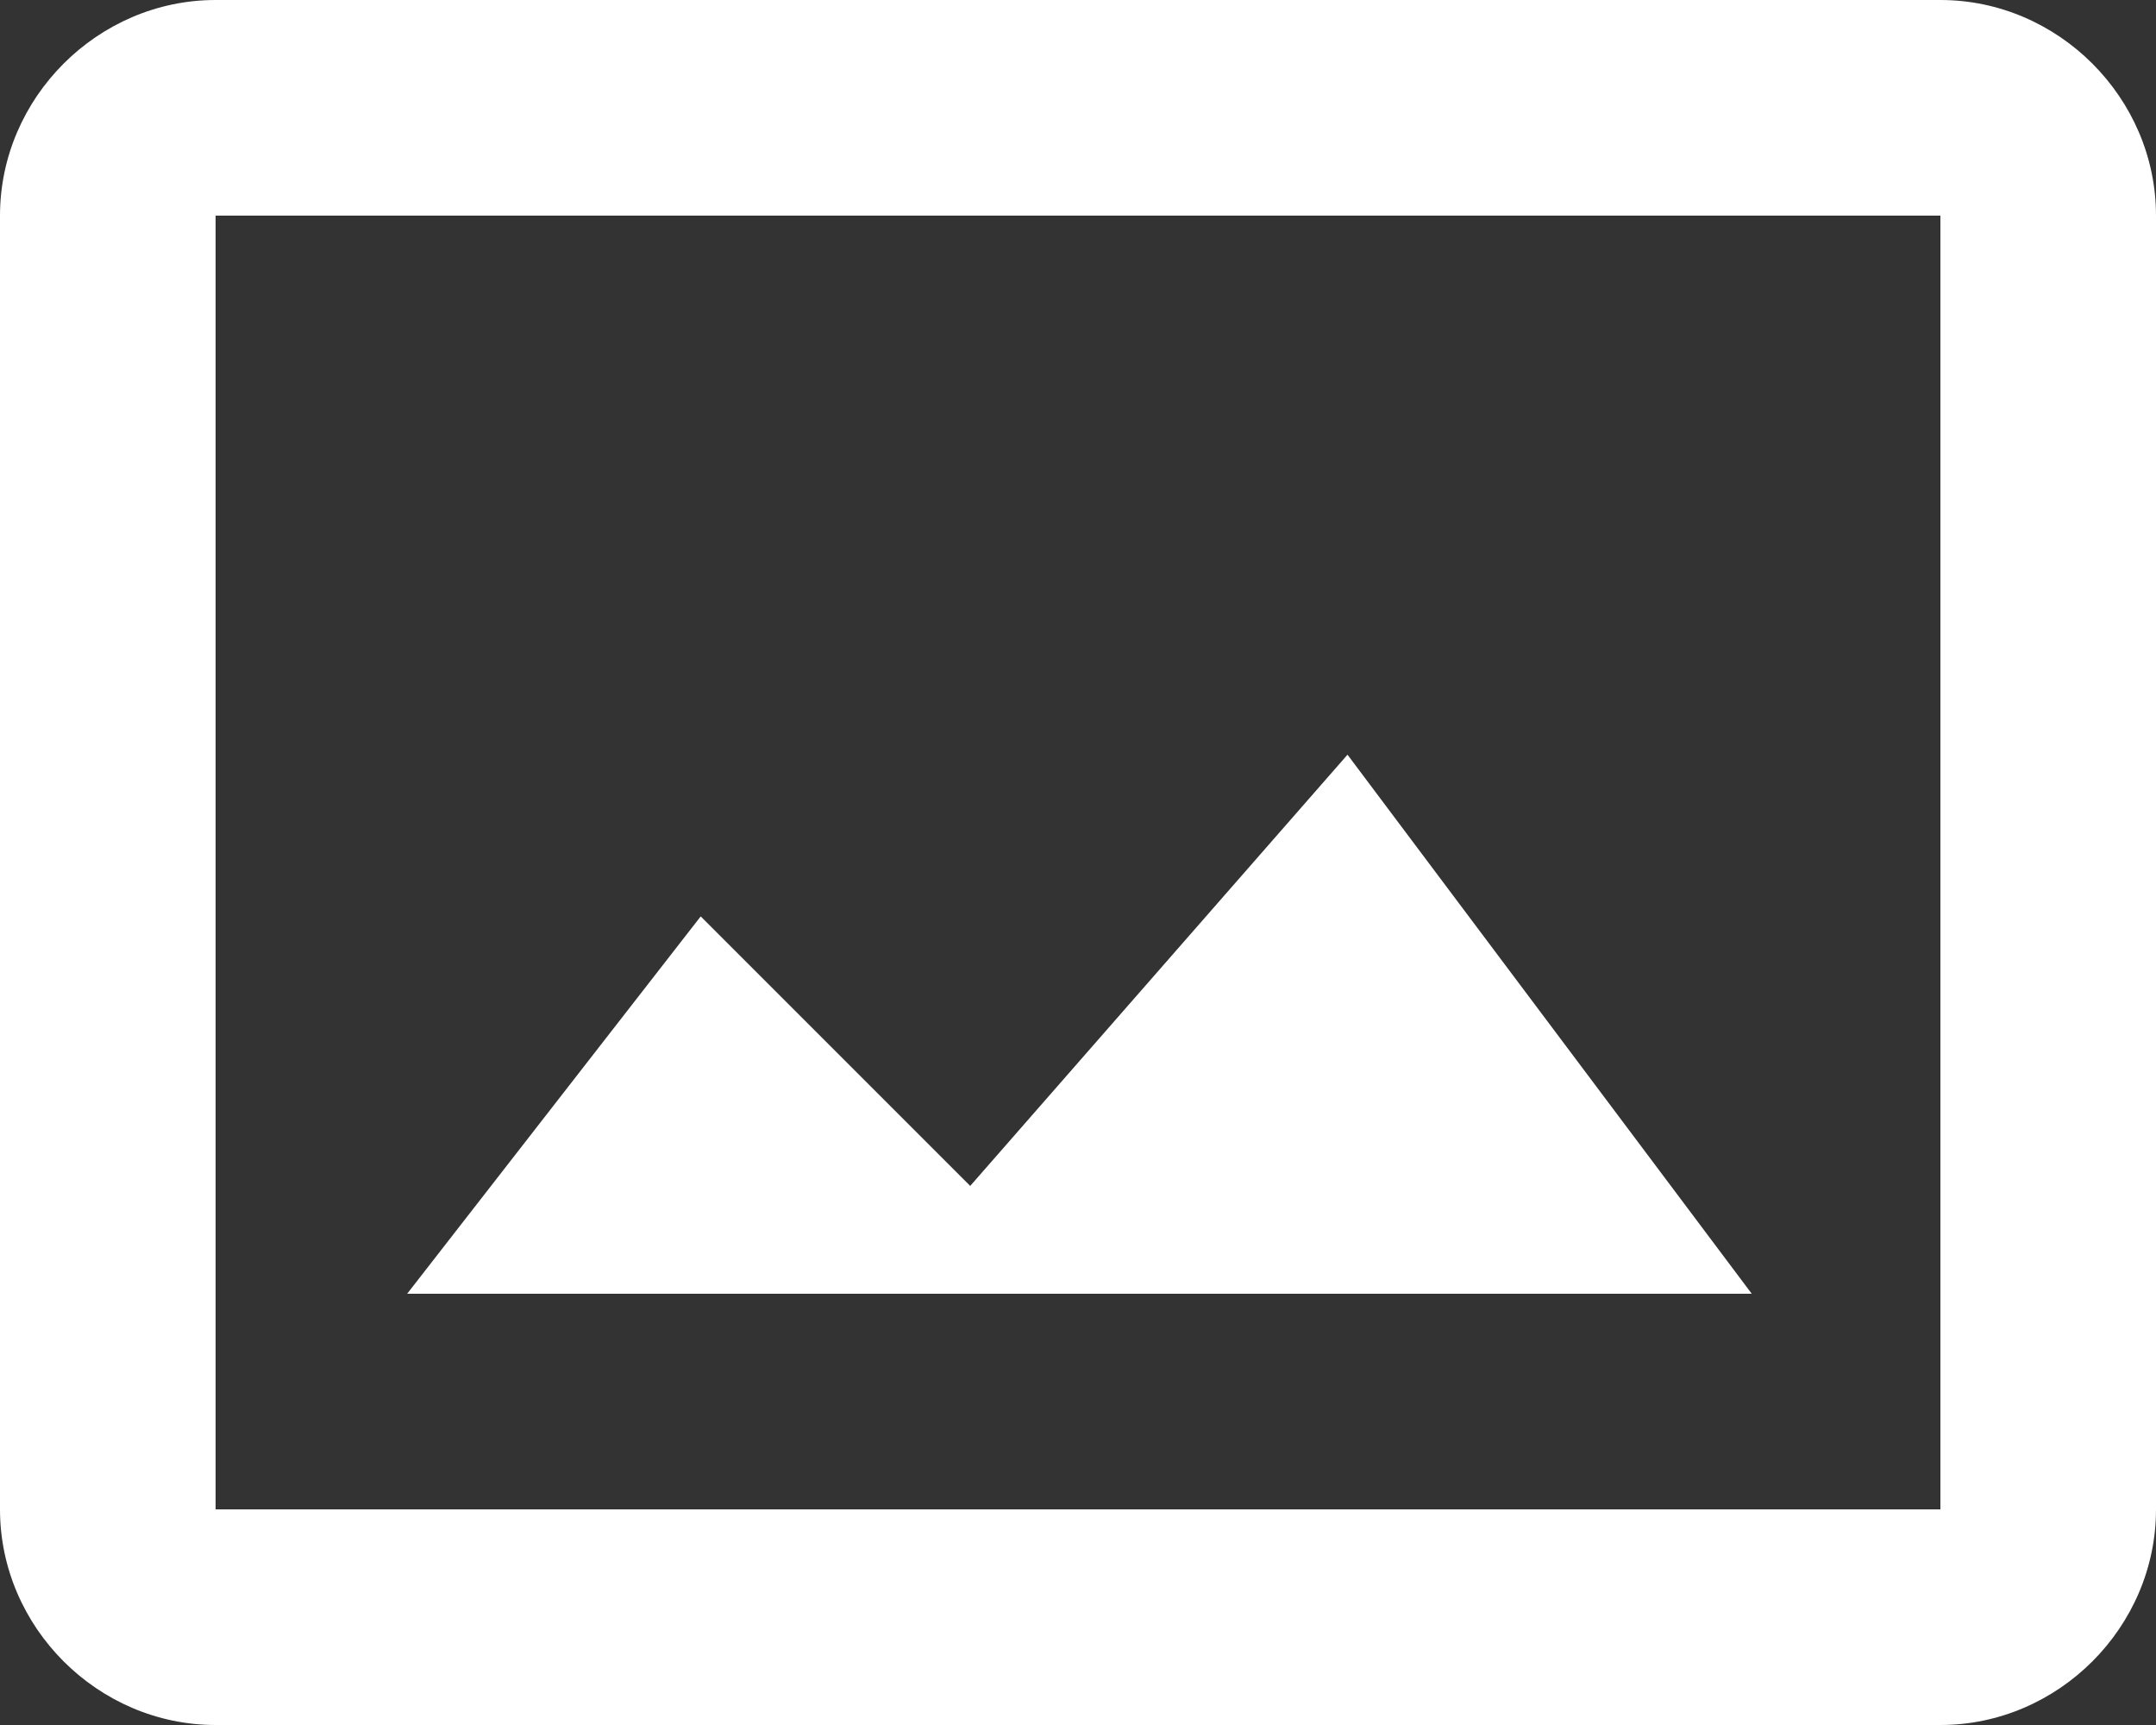 <svg width="20" height="16" viewBox="0 0 20 16" fill="none" xmlns="http://www.w3.org/2000/svg">
<rect x="0" y="0" width="20" height="16" fill="#333333" stroke="none"/>
<path d="M2 0C0.907 0 0 0.907 0 2V14C0 15.093 0.907 16 2 16H18C19.093 16 20 15.093 20 14V2C20 0.907 19.093 0 18 0H2ZM2 2H18V14H2V2ZM12.5 7L9 11L6.5 8.5L3.777 12H16.25L12.5 7Z" fill="white"/>
</svg>
